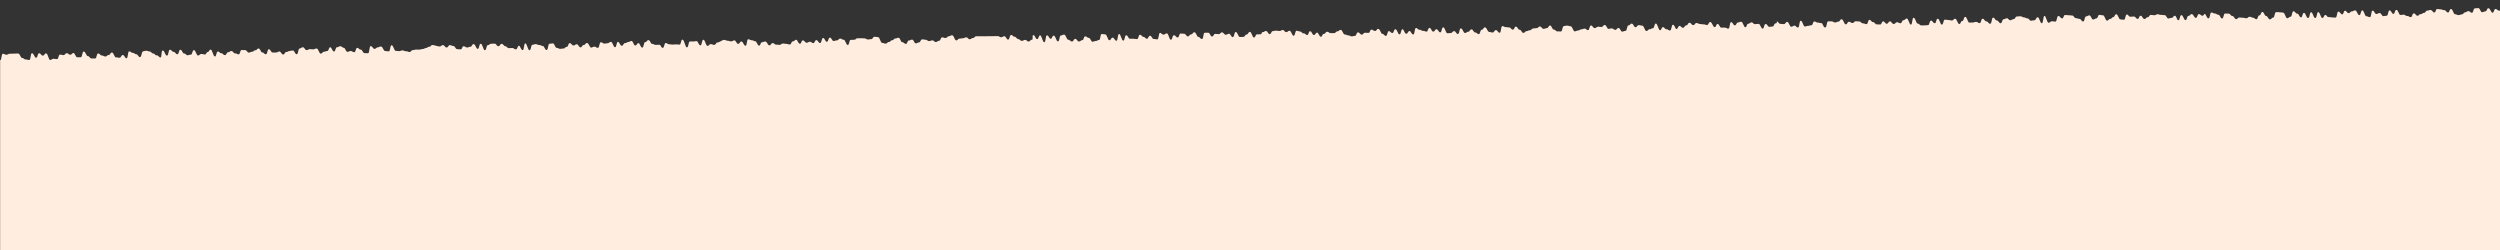 <?xml version="1.0" encoding="utf-8"?>
<!-- Generator: Adobe Illustrator 22.1.0, SVG Export Plug-In . SVG Version: 6.00 Build 0)  -->
<svg version="1.1" id="Livello_1" xmlns="http://www.w3.org/2000/svg" xmlns:xlink="http://www.w3.org/1999/xlink" x="0px" y="0px"
	 viewBox="0 0 2000 200" style="enable-background:new 0 0 2000 200;" xml:space="preserve">
<rect x="0" y="0" width="2000" height="200" fill="#333333" stroke="none"/>
<style type="text/css">
	.st0{fill:#FFEDDF;}
</style>
<g id="Livello_2_1_">
	<g id="Livello_1-2">
		<path class="st0" d="M2000,215.4V8.5h-0.8c-1.4,0-1.4-1.3-2.8-1.3s-1,3-2.4,3c-1.2,0-1.8-3.7-3.3-3.6c-1.4,0-1,2.5-2.4,2.5
			c-1.4,0-1.2,0.6-2.6,0.7c-1.4,0-1.6-3.3-3-3.3c-1.4,0-1.4,0.1-2.8,0.2c-1.4,0-1,3.5-2.4,3.5c-1.4,0-1.4-1.3-2.8-1.3
			s-1.2,0.9-2.6,1c-1.4,0.1-1.2,1.5-2.6,1.6c-1.4,0.1-1.4,0.5-2.6,0.6c-1.4,0-1.4-0.7-2.8-0.7s-1.8-4.2-3.3-4.2
			c-1.4,0-1,2.8-2.4,2.8s-1.6-2-3-1.9c-1.4,0.1-1.4-0.6-2.8-0.6s-1.4-0.3-2.8-0.3c-1.4,0-1,2.8-2.4,2.8c-1.2,0-1.6-2-3-2
			c-1.4,0-1.4,0.5-2.6,0.5c-1.4,0-1.2,1.8-2.6,1.8s-1.2,1-2.6,1c-1.4,0-1.4,1.3-2.6,1.3c-1.4,0-1.6-2-3-1.9c-1.4,0.1-1,3-2.4,3
			c-1.2,0.1-1.4-1-2.8-0.9c-1.4,0.1-1.6-1.1-2.8-1.1c-1.4,0-1.4,0.3-2.6,0.3c-1.4,0-1.8-4.1-3.3-4.1c-1.4,0-1,3.2-2.4,3.2
			c-1.4,0-1.6-2.8-3-2.8s-1,4.3-2.4,4.3c-1.4,0-1.2,0.3-2.6,0.3s-1.6-2.5-3-2.5c-1.4,0-1.2,0.8-2.6,0.8s-1.6-2.7-3-2.7
			c-1.4,0-0.8,5.2-2.2,5.2c-1.4,0-1.4-0.7-2.8-0.7c-1.4,0-1.8-4.7-3.3-4.7c-1.2,0-1,3.8-2.4,3.8c-1.4,0-1.8-3.9-3.3-3.8
			c-1.4,0-1.2,0.8-2.6,0.8c-1.4,0-1.2,1.4-2.6,1.4s-1.6-1.9-2.8-1.9c-1.4,0-1,2.9-2.4,2.9c-1.2,0-1.6-2.2-3-2.2
			c-1.4,0-0.8,4.8-2.4,4.8c-1.4,0-1.4-0.2-2.8-0.2c-1.4,0-1.4-0.3-2.8-0.3s-1.2-1.7-2.4-1.6c-1.4,0-1,2.4-2.4,2.4s-1.8-4.7-3.3-4.7
			c-1.4,0-0.8,4.7-2.4,4.7s-1.8-4.6-3.3-4.6s-0.8,4.5-2.4,4.6s-1.8-4.1-3.3-4.1s-1,3.6-2.4,3.6s-1.6-3-3-3c-1.4,0.1-1.6-1.9-3-1.9
			s-1,4.4-2.4,4.4c-1.4,0-1.2,1.2-2.6,1.2s-1.8-4.5-3.3-4.5s-1.4-0.3-2.8-0.3s-1.4-0.2-2.8-0.1c-1.4,0-1,4.4-2.4,4.4
			s-1.2,1.4-2.6,1.4c-1.4,0-1.6-2.7-3-2.7s-1.6-3.3-3-3.2c-1.4,0-1,2.7-2.4,2.7s-1,3-2.4,3.1c-1.2,0-1.4-1.2-2.6-1.2
			s-1.4-0.8-2.8-0.8s-1.2,1.2-2.6,1.2c-1.4,0-1.4-0.4-2.8-0.4s-1.4-0.2-2.8-0.2c-1.4,0-1.2,1.3-2.6,1.3s-1.6-2.5-3-2.5
			c-1.4,0-1.6-1.9-3-1.9c-1.4,0.1-1.4-0.1-2.8-0.1s-1,3.9-2.4,4c-1.4,0.1-1.6-3-3-3c-1.4,0.1-1.4-1.1-2.8-1s-1.4-0.8-2.8-0.8
			c-1.4,0-0.8,4.7-2.4,4.7c-1.4,0-1.8-3.6-3-3.6c-0.6,0.2-0.6,1.5-1.8,1.5s-1.4-1.3-2.8-1.3c-1.4,0-1,3-2.4,3c-1.4,0.1-1.8-3-3.3-3
			c-1.4,0-1.2,1.4-2.6,1.4s-1,3.4-2.4,3.4c-1.4,0-1.8-4.1-3.3-4s-1,4.1-2.4,4.1c-1.4,0-1.4-3.6-2.8-3.6s-1.2,1.7-2.6,1.7
			c-1.4,0-1.4,0.5-2.6,0.5c-1.4,0-1.6-2.8-3-2.7c-1.4,0.1-1.4-0.3-2.8-0.2c-1.4,0.1-1.4-0.5-2.8-0.5c-1.4,0-1.2,0.8-2.6,0.8
			s-1.4-0.3-2.8-0.3c-1.4,0-1.2,1.9-2.6,1.9c-1.4,0.1-1.2,1.4-2.6,1.4c-1.4,0-1.6-2.7-3-2.6c-1.4,0-1,2.5-2.4,2.5
			c-1.4,0-1.6-1.9-3-1.9s-1.4,0.2-2.8,0.2c-1.4,0-1.6-1.8-2.8-1.8c-1.4,0-1,4.2-2.4,4.2c-1.4,0-1.4-0.3-2.8-0.3s-1.8-4.1-3.3-4.1
			c-1.4,0-1.2,2.3-2.4,2.3s-1,1.4-2.4,1.4c-1.4,0-1.2,1.4-2.6,1.4s-1.8-4.4-3.3-4.3c-1.4,0.1-1.4-0.3-2.8-0.3s-1,2.8-2.4,2.8
			c-1.2,0-1.2,0.9-2.6,0.9c-1.4,0-1.6-3.3-3-3.3c-1.4,0-1.2,0.8-2.6,0.8c-1.4,0-1,4.1-2.4,4.1s-1.6-2.2-3-2.1
			c-1.4,0-1.4-0.6-2.8-0.6s-1.6-2.1-3-2.1s-1.4-0.2-2.8-0.2s-1.4-0.2-2.8-0.2c-1.4,0-1,2.7-2.4,2.7s-1.6-1.9-3-1.9
			c-1.4,0-1,4.4-2.4,4.5c-1.4,0-1.4-0.3-2.8-0.3c-1.4,0-1.2,1.2-2.6,1.2s-2-5.5-3.3-5.5c-1.2,0-0.8,5.8-2.2,5.9
			c-1.4,0-1.8-4.9-3.3-4.8c-1.4,0.1-1.2,2.4-2.6,2.4c-1.2,0-1.4,0.3-2.6,0.4c-1.4,0-1.6-1.9-3-1.9s-1.4-0.8-2.8-0.8
			c-1.4,0-1.4-0.9-2.8-0.9s-1.4,0.2-2.8,0.2c-1.4,0-1.2,2.1-2.6,2.1s-1.2,0.8-2.6,0.9c-1.4,0-1.6-1.7-2.8-1.6
			c-1.4,0-1.2,0.8-2.6,0.8c-1.4,0.1-1,3.1-2.4,3.2c-1.4,0-1.6-2.2-3-2.2c-1.4,0-1.6-2.3-3-2.3s-0.8,4.9-2.4,4.9
			c-1.4,0.1-1.6-2-3-1.9c-1.4,0.1-1.6-2.2-3-2.1c-1.4,0-1,3.5-2.4,3.5s-1.4-1-2.8-1c-1.4,0-1.4,0.5-2.6,0.5c-1.4,0-1.4,0.1-2.8,0.1
			c-1.4,0-1.8-4.6-3.3-4.6c-1.4,0-1,3.3-2.4,3.3c-1.4,0-1,2.4-2.4,2.4s-1.8-4.2-3.3-4.2c-1.4,0-1.2,1.4-2.6,1.4s-1.4-0.4-2.8-0.4
			c-1.4,0-1.4-0.3-2.8-0.3c-1.4,0-1,4-2.4,4c-1.4,0-1.8-4.7-3.3-4.7s-1,3.6-2.4,3.6c-1.4,0-1.6-2.2-3-2.1c-1.4,0-1,3.6-2.4,3.6
			c-1.4,0-1.4,0.2-2.6,0.2c-1.4,0-1.4,0-2.8,0c-1.4,0-1.4-1.4-2.8-1.4s-1.8-4.7-3.3-4.7c-1.4,0-0.8,5.5-2.2,5.5
			c-1.4,0-1.8-4.9-3.3-4.9c-1.4,0.1-1.2,1.3-2.6,1.4c-1.4,0-1.2,2.4-2.4,2.4c-1.4,0-1.4-0.8-2.8-0.8s-1.2,1.4-2.6,1.4
			c-1.4,0-1.8-2.1-3-2.1c-1.4,0-1.2,1.9-2.6,1.9c-1.4,0-1.6-1.9-2.8-1.9c-1.4,0.1-1.2,2.5-2.4,2.5c-1.4,0-1.4-0.1-2.8-0.1
			c-1.4,0-1.6-1.9-3-1.8c-1.4,0-1.6-1.9-2.8-1.8c-1.4,0-1,3.3-2.4,3.4c-1.4,0.1-1.4-0.7-2.8-0.6c-1.4,0-1.6-1.5-3-1.5
			s-1.4-0.2-2.8-0.2c-1.4,0-1.2,1.3-2.6,1.4c-1.4,0.1-1.4-1-2.8-1c-1.4,0-1.2,2-2.6,2.1c-1.4,0-1.8-4.1-3.3-4.1
			c-1.4,0-1.2,1.9-2.6,1.9s-1.2,0.7-2.6,0.7c-1.4,0-1.4-0.9-2.8-0.9s-1.4-0.1-2.8,0c-1.4,0.1-0.8,4.9-2.4,4.9s-1.8-3.6-3-3.5
			c-1.4,0-1.4-0.4-2.8-0.4s-1.4-0.9-2.8-0.9c-1.4,0-1,3-2.4,3s-1.4,0.5-2.6,0.5c-1.4,0-1.4,0.5-2.6,0.5c-1.4,0-1.8-4.6-3.3-4.6
			c-1.4,0-0.8,5.3-2.2,5.4c-1.4,0-1.6-1.5-2.8-1.5c-1.2,0-1.2,0.8-2.6,0.9c-1.4,0-1.8-4-3.3-3.9c-1.4,0.1-1.2,1.8-2.6,1.8
			s-1.4-0.2-2.8-0.2c-1.4,0-1.6-2-3-2c0.4,0.1,0.4,1.6-0.8,1.6c-1.4,0-1.2,2.5-2.4,2.5s-1.4,0.2-2.6,0.3c-1.2,0.1-1.6-2.3-3-2.3
			s-1,3.6-2.4,3.7c-1.4,0-1.8-3.9-3.3-3.8c-1.4,0.1-1.4,0.1-2.8,0.2c-1.4,0.1-1.4-1.4-2.8-1.4s-1.2,1.1-2.6,1.1s-1,2.8-2.4,2.8
			c-1.2,0-1.8-4.4-3.3-4.4c-1.4,0-1.4,0.6-2.6,0.6c-1.2,0-1.2,2.3-2.4,2.3c-1.4,0-1.6-2.6-3-2.6c-1.4,0-0.8,5.1-2.2,5.2
			c-1.4,0.1-1.4-0.9-2.8-0.8c-1.4,0.1-1.4-0.1-2.8,0s-1.6-2.9-3-2.9c-1.4,0-1,2.5-2.4,2.5s-2-4.1-3.5-4.1c-1.4,0-1.2,2.4-2.6,2.4
			s-1.4-0.6-2.8-0.5c-1.4,0-1.4-0.3-2.8-0.3s-1.4-0.8-2.8-0.8c-1.4,0-1.2,1.7-2.6,1.7s-1.6-1.9-3-1.9c-1.4,0-1.2,2.1-2.6,2.1
			s-1.2,1.9-2.6,1.9c-1.4,0-1.6-1.5-2.8-1.5s-1.2,2.5-2.4,2.5c-1.2,0-1.4-3.4-2.8-3.4s-1,4.6-2.4,4.6c-1.4,0-1.4-1.1-2.8-1
			c-1.4,0-1.6-1.7-2.8-1.7c-1.4,0-1,2.5-2.4,2.5c-1.2,0-2-5.4-3.3-5.4c-1.4,0-1,3.7-2.4,3.8c-1.4,0-1.2,0.8-2.6,0.8
			c-1.4,0-1.2,1.4-2.6,1.4s-1.8-4.3-3.3-4.3s-1.4-0.4-2.8-0.4s-1.2,1.6-2.6,1.7c-1.4,0-1.6-2.9-3-2.9s-1.2,1.4-2.6,1.4
			c-1.4,0-1,4.3-2.4,4.4s-1.2,0.5-2.6,0.6c-1.4,0-1.6-2.9-3-2.9s-1.2,1.5-2.6,1.5c-1.4,0-1.4-1.2-2.8-1.2s-1.4,0.4-2.6,0.4
			c-1.2,0-1.6-3.1-3-3.1s-1.2,1.5-2.6,1.6c-1.4,0-1.4-0.3-2.8-0.2c-1.4,0-1.2,1.1-2.6,1.1c-1.4,0-1.6-2.1-3-2.1s-1,3.7-2.4,3.7
			s-1.4-1.3-2.8-1.2c-1.4,0.1-1.4,0.6-2.6,0.6s-1.2,0.9-2.6,0.9c-1.4,0-1.2,0.7-2.6,0.7s-1.8-4.1-3.3-4.1c-1.4,0-1.4-0.5-2.8-0.5
			s-1.4,0.3-2.6,0.4c-1.4,0-1,4.3-2.4,4.3s-1.4-0.2-2.8-0.1c-1.4,0-1.4-1.4-2.8-1.4s-1.8-3.4-3-3.3c-1.4,0-1.2,2-2.6,2.1
			c-1.4,0-1.4,0.6-2.6,0.6c-1.4,0-1.6-1.9-3-1.9s-1.2,1.3-2.6,1.3c-1.4,0-1.4,0.2-2.8,0.3s-1.2,1.4-2.6,1.4c-1.4,0-1.2,0.7-2.6,0.7
			s-1.2,1.4-2.6,1.4c-1.4,0-1.6-2.5-3-2.5s-1.6-2.5-3-2.5c-1.4,0-1,2.4-2.4,2.4s-1.6-1.7-2.8-1.7c-1.4,0-1.4-0.3-2.8-0.3
			c-1.4,0.1-1.4-0.8-2.8-0.8c-1.4,0-0.8,5.3-2.2,5.3c-1.4,0-1.6-2.2-3-2.1c-1.4,0-1.2,1.9-2.6,1.9c-1.4,0.1-1.4-0.5-2.8-0.5
			c-1.4,0-1.8-3.6-3.3-3.6s-1.2,1.9-2.6,1.9c-1.4,0-1,3.4-2.4,3.5c-1.4,0-1.4-1.4-2.8-1.3c-1.4,0-1.6-2.5-3-2.5
			c-1.4,0-1.2,1.8-2.6,1.9c-1.4,0-1.2,1-2.6,1c-1.4,0-1.8-3.7-3.3-3.7c-1.4,0-1,4.5-2.4,4.5s-1.6-2.3-3-2.3c-1.4,0-1.2,1.4-2.6,1.5
			s-1.4,0.2-2.8,0.2c-1.4,0-1.8-4.7-3.3-4.7s-1,4-2.4,4c-1.4,0-1.6-2.5-3-2.5s-1.2,1.8-2.6,1.9c-1.4,0-1.6-3-3-3s-1,3-2.4,3
			c-1.2,0-1.4-0.7-2.8-0.6c-1.4,0-1.4-1-2.8-0.9c-1.4,0.1-1.4-1.4-2.8-1.4c-1.4,0.1-0.8,5.2-2.2,5.2c-1.4,0-1.8-2.8-3-2.8
			s-1.2,2.1-2.6,2.2c-1.4,0.1-1.8-3.6-3-3.6c-1.4,0-1,4.1-2.4,4.1c-1.4,0-1.8-4.1-3.3-4.1c-1.4,0-1,2.9-2.4,3
			c-1.2,0.1-1.6-1.5-2.8-1.5c-1.4,0-1,3.8-2.4,3.8c-1.4,0-1.6-1.7-2.8-1.6c-1.2,0.1-1.8-4-3.3-4c-1.4,0-1.2,1.7-2.6,1.7
			s-1.4-1.1-2.8-1.1c-1.4,0-1,2.6-2.4,2.6c-1.4,0-1.4-0.1-2.8-0.1c-1.4,0-1.2,1.5-2.6,1.5c-1.4,0-1.6-1.8-3-1.8
			c-1.4,0-1.2,2.8-2.4,2.8c-1.2,0-1.4,0.4-2.6,0.4c-1.4,0-1.4-0.8-2.8-0.8c-1.4,0-1.4-0.8-2.8-0.7c-1.4,0-1.8-3.8-3.3-3.7
			c-1.4,0-1.2,1.2-2.6,1.2c-1.4,0-1.2,1.4-2.6,1.4h-2.8c-1.4,0-1.4-1.1-2.8-1.1c-1.4,0-1.2,1.7-2.6,1.7c-1.4,0-1.2,2.3-2.4,2.3
			c-1.4,0-1.8-3.3-3-3.3c-1.4,0-1.2,1.9-2.6,1.9c-1.4,0-1.6-3.1-3-3c-1.4,0-1,3-2.4,3c-1.2,0-1.4-1.4-2.8-1.3
			c-1.4,0-1.6-1.5-2.8-1.5c-1.4,0-1.6-0.6-2.8-0.6c-1.4,0-1,4-2.4,4s-1.8-4-3.3-4c-1.4,0-1.2,1.1-2.6,1.1s-1.6-1.8-2.8-1.7
			c-1.4,0-1.2,0.8-2.6,0.8s-1.4-0.3-2.8-0.3s-1.4,0.4-2.6,0.4c-1.2,0-1.2,2.3-2.4,2.4c-1.4,0-1.6-2.5-3-2.5c-1.4,0-1.2,0.9-2.6,0.9
			s-0.4,1.7-1.8,1.7c-1.4,0-1.4,0.1-2.8,0.1c-1.4,0-1,2.4-2.4,2.5c-1.4,0.1-1.8-4.5-3.3-4.5c-1.4,0-1.2,2-2.6,2.1
			c-1.4,0-1.2,1.9-2.6,1.9l-2.8,0.1c-1.4,0-1.8-4-3.3-4c-1.4,0-1,4.1-2.4,4.1c-1.4,0-1.6-2.7-3-2.7c-1.4,0-1.2,0.8-2.6,0.8
			c-1.4,0-1.6-1.9-3-1.9c-1.4,0-1.2,1.4-2.6,1.4c-1.4,0-1.4-0.2-2.8-0.2c-1.4,0-1.2,2.1-2.6,2.1c-1.4,0-1.6-3.1-3-3
			c-1.4,0-1.4,0-2.8,0c-1.4,0-0.8,4.9-2.2,5c-1.4,0.1-1.6-1.7-2.8-1.6c-1.4,0-1.8-3.8-3.3-3.8c-1.4,0-1.2,1.7-2.6,1.7
			c-1.4,0-1.2,1.6-2.6,1.6s-1.6-2.1-3-2.1c-1.4,0-1.4-0.2-2.8-0.2c-1.4,0-1,3.1-2.4,3.2c-1.2,0-1.6-1.8-3-1.8c-1.4,0-1,3.6-2.4,3.6
			c-1.4,0-1.8-5.2-3.3-5.1c-1.4,0.1-1.2,1-2.6,1s-1.6-1.4-2.8-1.4c-1.2,0-0.8,5.2-2.2,5.2c-1.4,0-1.4-0.4-2.8-0.3
			c-1.4,0-1.6-2.7-3-2.6c-1.4,0-1.2,2.4-2.4,2.4c-1.4,0-1.6-1.5-2.8-1.5c-1.2,0-1.6-1.7-2.8-1.7c-1.4,0-1,3.5-2.4,3.5
			c-1.4,0-1.4-0.3-2.8-0.3s-1.4-0.1-2.8,0s-1.6-2.8-3-2.8c-1.4,0-1,4.3-2.4,4.3c-1.4,0-2-5.4-3.3-5.3c-1.4,0-0.8,5.4-2.2,5.4
			c-1.4,0-1.6-2.5-3-2.5c-1.4,0-1.2,2.1-2.6,2.1s-1.8-4.7-3.3-4.7c-1.4,0-1.4-0.3-2.8-0.3s-0.8,4.8-2.2,4.8c-1.4,0-1.2,0.8-2.6,0.8
			c-1.4,0-1.4,0.6-2.6,0.6c-1.2,0-1.6-3.1-3-3.1c-1.4,0-1.4-1.2-2.8-1.2c-1.4,0-1,3-2.4,3c-1.2,0-1.2,1.1-2.6,1.1
			c-1.4,0-1.6-2.1-3-2.1c-1.4,0-1.2,2.1-2.6,2.1c-1.4,0-1.6-1.4-3-1.4c-1.4,0-1.8-4.1-3.3-4.1c-1.4,0-1.4,0.7-2.6,0.7
			c-1.4,0-0.8,4.7-2.4,4.7c-1.4,0-1.8-4.6-3.3-4.6c-1.4,0-1.2,2.5-2.4,2.5c-1.4,0-1.6-2.8-3-2.7c-1.4,0-0.8,5.5-2.2,5.5
			c-1.4,0-2-5.6-3.3-5.5c-1.4,0-1,3-2.4,3c-1.4,0-1.6-3.2-3-3.2c-1.4,0,0.2,3.7-1.2,3.7c-1.4,0-1.2,1.3-2.6,1.4
			c-1.4,0-1.4-1.3-2.8-1.3s-1.2,0.8-2.6,0.8s-1.6-1.4-2.8-1.4c-1.4,0-1.6-1.9-3-1.9c-1.4,0-1.4-1.4-2.8-1.4s-1,3.6-2.4,3.7
			c-1.4,0-1.6-2.7-3-2.7c-1.4,0-1.2,0.8-2.6,0.8s-1.4-1-2.8-0.9S782.2,29,781,29c-1.4,0-1.2,1.4-2.6,1.4c-1.4,0-1.2,1-2.6,1
			c-1.4,0-1.4-1.5-2.8-1.5c-1.4,0-1.2,0.6-2.6,0.7c-1.4,0-1.4,0.3-2.8,0.3c-1.4,0-1.2,1.4-2.6,1.4c-1.4,0-1.8-4.1-3.3-4.1
			c-1.4,0-1.2,0.7-2.6,0.8c-1.4,0.1-1.2,1.3-2.6,1.4c-1.4,0.1-1.4-0.6-2.8-0.5c-1.4,0.1-1,2.6-2.4,2.7c-1.4,0.1-1.2,1-2.6,1
			c-1.4,0.1-1.4-1.3-2.8-1.3c-1.4,0-1.4,0.6-2.6,0.6c-1.4,0-1.4-1.1-2.8-1.1c-1.4,0-1.4-0.4-2.8-0.3c-1.4,0.1-1.2,2.4-2.4,2.4
			c-1.4,0-1.2,0.8-2.6,0.8c-1.4,0.1-1.6-3-3-3c-1.4,0-1.2,0.6-2.6,0.7c-1.4,0-1,2.7-2.4,2.7c-1.4,0-1.4-1.3-2.8-1.3s-1.8-3.6-3-3.6
			c-1.4,0-1.4,0.6-2.6,0.6c-1.4,0-1.2,1.4-2.6,1.4c-1.4,0-1.2,1.4-2.6,1.4c-1.4,0-1.2,1.3-2.6,1.3s-1.4-0.6-2.8-0.6
			s-1.8-4.7-3.3-4.6c-1.4,0-1.4-0.3-2.8-0.3s-1.2,1.9-2.6,1.9s-1.4,0.3-2.6,0.3c-1.4,0-1.4-0.9-2.8-0.9s-1.4-0.1-2.8-0.1
			c-1.4,0-1.4,0-2.8,0s-1.2,1.2-2.6,1.2s-1.4,0.1-2.8,0.1c-1.4,0-1,4.1-2.4,4.1c-1.4,0-1.8-4.2-3.3-4.2c-1.4,0-1.4-1-2.8-0.9
			s-1.2,1.4-2.6,1.4s-1.4,0.5-2.6,0.5c-1.4,0-1.6-2.8-3-2.7c-1.4,0.1-1,3.2-2.4,3.3c-1.4,0.1-1.6-3-3-3s-1,3.9-2.4,4s-1.6-2.3-3-2.3
			s-1.2,2.4-2.4,2.4c-1.4,0-1.4-1.1-2.8-1.1s-1.2,0.8-2.6,0.8s-1.6-1.9-3-1.9c-1.4,0.1-1,2.7-2.4,2.7s-1.8-3.3-3-3.2
			c-1.2,0.1-1.2,1.2-2.6,1.3c-1.4,0.1-1.2,2.5-2.4,2.5c-1.4,0-1.4-0.5-2.8-0.5s-1.4-0.3-2.8-0.3s-1.2,1.1-2.6,1.1s-1.4-0.2-2.8-0.2
			s-1.4-1.3-2.8-1.2c-1.4,0-1.2,1.8-2.6,1.8s-1.8-3.2-3.3-3.1c-1.4,0.1-1.4,0.5-2.6,0.6c-1.4,0-1,2.7-2.4,2.7c-1.2,0-1.8-3.5-3-3.5
			c-1.2,0-1.4-0.8-2.8-0.8s-1.4-0.8-2.8-0.8s-0.8,5.2-2.2,5.2c-1.4,0.1-1.8-3.4-3.3-3.4c-1.4,0-1.2,1.9-2.6,1.9s-1.6-2.8-3-2.8
			s-1.2,0.8-2.6,0.8s-1.4-0.5-2.8-0.5s-1.4-0.7-2.8-0.7S575.4,34,574,34s-1.2,1.9-2.6,1.9c-1.4,0-1.4-0.6-2.8-0.6s-1.2,1.4-2.6,1.4
			c-1.4,0.1-1.8-4.9-3.3-4.9c-1.4,0-1,4.5-2.4,4.5s-1.8-3.4-3-3.4c-1.4,0-1.4,0.3-2.6,0.3c-1.2,0-1.4-0.1-2.8,0
			c-1.4,0.1-0.8,4.7-2.4,4.7c-1.4,0-2-6.2-3.5-6.2s-1,4-2.4,4s-1.4-0.2-2.8-0.2s-1.4,0.2-2.6,0.2c-1.4,0-1.4-0.3-2.8-0.3
			c-1.4,0.1-1.4-1-2.8-1c-1.4,0.1-1,3.8-2.4,3.9c-1.4,0-1.4-2.5-2.8-2.5s-1.4,0-2.8,0.1c-1.4,0.1-1.4-0.8-2.8-0.8
			c-1.4,0.1-1.6-3-3-3s-1.2,1.5-2.6,1.6c-1.4,0-1,4.3-2.4,4.4c-1.4,0-1.8-3.6-3-3.6c-1.4,0-1.2,1.9-2.6,1.9s-1.6-3.6-3-3.6
			s-1.2,0.8-2.6,0.8c-1.4,0.1-1.2,0.9-2.6,0.9s-1.2,2.1-2.6,2.1s-1.8-3.1-3-3.1c-1.4,0-1,4.3-2.4,4.3s-1.8-4.4-3.3-4.3
			c-1.4,0-1.2,1-2.6,1.1c-1.4,0-1.4,0.3-2.6,0.3c-1.2,0.1-1.4-1.1-2.8-1.1s-1,4.4-2.4,4.5c-1.4,0-1.4-1-2.8-1s-1.4,0.8-2.6,0.8
			s-1.8-3.7-3.3-3.7s-1.2,1.6-2.6,1.6s-1.2,1.8-2.6,1.9c-1.4,0-1.6-2.5-3-2.5s-1.2,1-2.6,1s-1.6-1.9-3-1.9s-1,3-2.4,3
			s-1.2,1.3-2.6,1.3s-1.4,0.2-2.6,0.3c-1.4,0-1.4-0.8-2.8-0.8s-1.8-3.6-3-3.6s-1.4,0.3-2.8,0.3s-0.8,5-2.4,5c-1.4,0-1.6-3.2-3-3.2
			s-1.4-0.9-2.8-0.8c-1.4,0.1-1.4-0.7-2.8-0.7s-1.4,0.5-2.6,0.5c-1.4,0-1,4.4-2.4,4.4s-2-5.5-3.3-5.5c-1.4,0-0.8,5.4-2.2,5.4
			s-1.8-3.5-3-3.5c-1.2,0-1,2.9-2.4,2.9s-1.4-1.1-2.8-1.1l-2.8,0.1c-1.4,0-1.6-1.5-2.8-1.5c-1.2,0-1.6-1.9-3-1.9s-1.2,1.9-2.6,1.9
			c-1.4,0-1.6-2.1-3-2.1s-1.4,0.1-2.8,0.1s-1.2,1.1-2.6,1.1s-1,4.1-2.4,4.1c-1.4,0-1.8-5.2-3.3-5.2s-1,4.1-2.4,4.1s-1.8-3.8-3.3-3.8
			s-1.2,2.1-2.6,2.1s-1.2,0.6-2.6,0.6c-1.4,0-1.4-1-2.8-1c-1.4,0-1,2.5-2.4,2.5s-1.4-0.2-2.8-0.2c-1.4,0-1.6-2.5-3-2.5
			c-1.4,0-1.4-0.7-2.8-0.7c-1.4,0-1.2,1.9-2.6,1.9s-1.6-1.9-3-1.9s-1.2,1.1-2.6,1.1S347.2,36,346,36c-1.4,0-1.2,1.4-2.6,1.4
			c-1.4,0-1.2,0.9-2.6,1c-1.4,0.1-1.2,0.8-2.6,0.8c-1.4,0-1.4,0.5-2.6,0.5c-1.4,0-1.4,0-2.8,0c-1.4,0-1.4,0.4-2.6,0.4
			c-1.4,0-1.2,1.5-2.6,1.5c-1.4,0-1.4-0.7-2.8-0.6c-1.4,0.1-1.4-0.7-2.8-0.7c-1.4,0-1.4,0.6-2.6,0.6c-1.4,0-1.4-0.2-2.8-0.2
			c-1.4,0-1.8-4.5-3.3-4.5s-0.8,4.9-2.4,4.9c-1.4,0-1.4-0.3-2.8-0.3s-1.8-3.6-3.3-3.6s-1.4,0.6-2.6,0.7c-1.4,0-1.2,1.2-2.6,1.2
			c-1.4,0-1.6-2.2-3-2.2s-0.8,5.6-2.2,5.7c-1.4,0-1.4-0.1-2.8-0.1s-1.6-2.8-3-2.8s-1.6-1.5-2.8-1.4c-1.4,0-1,3.4-2.4,3.5
			c-1.4,0-1.4-1-2.8-1s-1.4,0.7-2.6,0.7c-1.4,0-1.8-3.3-3-3.3c-1.4,0-1.4-1.3-2.8-1.2c-1.4,0-1.2,0.8-2.6,0.8c-1.4,0-1,3.4-2.4,3.4
			s-1.8-3.4-3-3.4c-1.4,0-1,3-2.4,3c-1.4,0.1-1.4,0.6-2.6,0.6c-1.4,0-1.2,1.5-2.6,1.5c-1.4,0-1.8-4.1-3.3-4.1s-1.4,0.6-2.6,0.7
			c-1.4,0-1.4-0.2-2.8-0.2c-1.4,0-1.2,0.8-2.6,0.8s-1.6-2.3-3-2.3c-1.4,0-1.2,1-2.6,1c-1.4,0-0.8,4.6-2.4,4.6c-1.4,0-1.6-3-3-3
			c-1.4,0-1.4,0.3-2.6,0.4c-1.4,0-1.2,0.8-2.6,0.8c-1.4,0-1.2,2-2.6,2c-1.4,0-1.6-2.4-3-2.4c-1.4,0-1.2,0.8-2.6,0.8
			c-1.4,0-1.4,0-2.8,0c-1.4,0-1.6-2.6-3-2.6c-1.4,0-1,3.9-2.4,4c-1.4,0.1-1.4-1.5-2.8-1.4c-1.4,0-1.6-3.2-3-3.2
			c-1.4,0-1.2,1.4-2.6,1.4c-1.4,0-1.2,1.2-2.6,1.2c-1.4,0-1.2,0.6-2.6,0.7c-1.4,0-1.6-2.1-3-2c-1.4,0-1.4-0.1-2.8-0.1
			c-1.4,0-1,3.4-2.4,3.5c-1.4,0-1.4-0.9-2.8-0.8c-1.4,0-1.6-1.9-3-1.9c-1.4,0-1.2,1-2.6,1c-1.4,0.1-1.2,2.3-2.6,2.3
			c-1.4,0-1.6-1.6-2.8-1.5c-1.4,0-1.6-1.4-2.8-1.4c-1.4,0-1,4-2.4,4c-1.4,0-2-5.5-3.3-5.5c-1.4,0-1.2,1.9-2.6,2
			c-1,0-0.8,1.9-2.2,1.9s-1.4-0.5-2.8-0.4c-1.4,0-1.2,1.2-2.6,1.2c-1.4,0-1.8-4.4-3.3-4.3c-1.4,0.1-1,3.5-2.4,3.6
			c-1.4,0-1.4,0.5-2.6,0.5c-1.4,0-1.4-1.4-2.8-1.4c-1.4,0-1.6-3-3-3c-1.4,0-1,3.6-2.4,3.6c-1.4,0-1.6-1.9-3-1.9s-1.6-1.8-3-1.7
			c-1.4,0.1-0.8,4.7-2.4,4.7c-1.4,0-1.8-4.1-3.3-4.1c-1.4,0-0.6,5.5-1.8,5.6s-1.6-1.8-3-1.7c-1.4,0-1.6-1.5-2.8-1.5
			c-1.4,0-1.6-1.6-2.8-1.6c-1.4,0-1.4-0.6-2.8-0.6c-1.4,0-1.4,0.4-2.6,0.5c-1.2,0.1-1,4.5-2.4,4.6c-1.4,0-1.6-2.3-3-2.3
			s-1.4-1.2-2.8-1.1c-1.4,0-1.4-1.2-2.8-1.2c-1.4,0-0.8,5.5-2.2,5.5s-1.6-2.7-3-2.6s-1.2,2.2-2.6,2.2c-1.4,0-1.4-0.4-2.8-0.3
			c-1.4,0-1.8-4-3.3-3.9c-1.4,0.1-1.2,2-2.6,2c-1.4,0-1.2,1.2-2.6,1.2s-1.4-0.8-2.8-0.8s-1.6-1.7-3-1.6c-1.4,0-1,4-2.4,4
			s-1.4-0.1-2.8,0s-1.6-1.9-3-1.9s-1.8-3.7-3.3-3.7c-1.4,0-1,4.6-2.4,4.6s-1.4,0-2.8,0s-1.8-3.4-3-3.4c-1.2,0-1.2,1.3-2.6,1.4
			c-1.4,0-1.4-1.3-2.8-1.2c-1.4,0-1.2,1.4-2.6,1.5c-1.4,0-1.4-0.5-2.8-0.4c-1.4,0-1,3.6-2.4,3.6c-1.4,0-1.4-0.3-2.8-0.3
			c-1.4,0-1.2,0.9-2.6,1s-1.8-5.3-3.3-5.3c-1.4,0-1.2,1.7-2.6,1.8c-1.4,0-1.6-1.9-3-1.9c-1.4,0-1,3.6-2.4,3.6
			c-1.4,0-1.8-3.7-3.3-3.6c-1.4,0-0.8,5.4-2.2,5.4c-1.4,0-1.4-0.5-2.8-0.4c-1.4,0-1.4-1.2-2.8-1.2s-1.8-3.6-3.3-3.6S8.9,43,7.7,43
			s-1.2,0.8-2.6,0.8c-1.4,0-1.4-0.8-2.8-0.8c-1.4,0-0.8,5.2-2.2,5.2l0,0l0,167.6L2000,215.4z"/>
	</g>
</g>
</svg>
